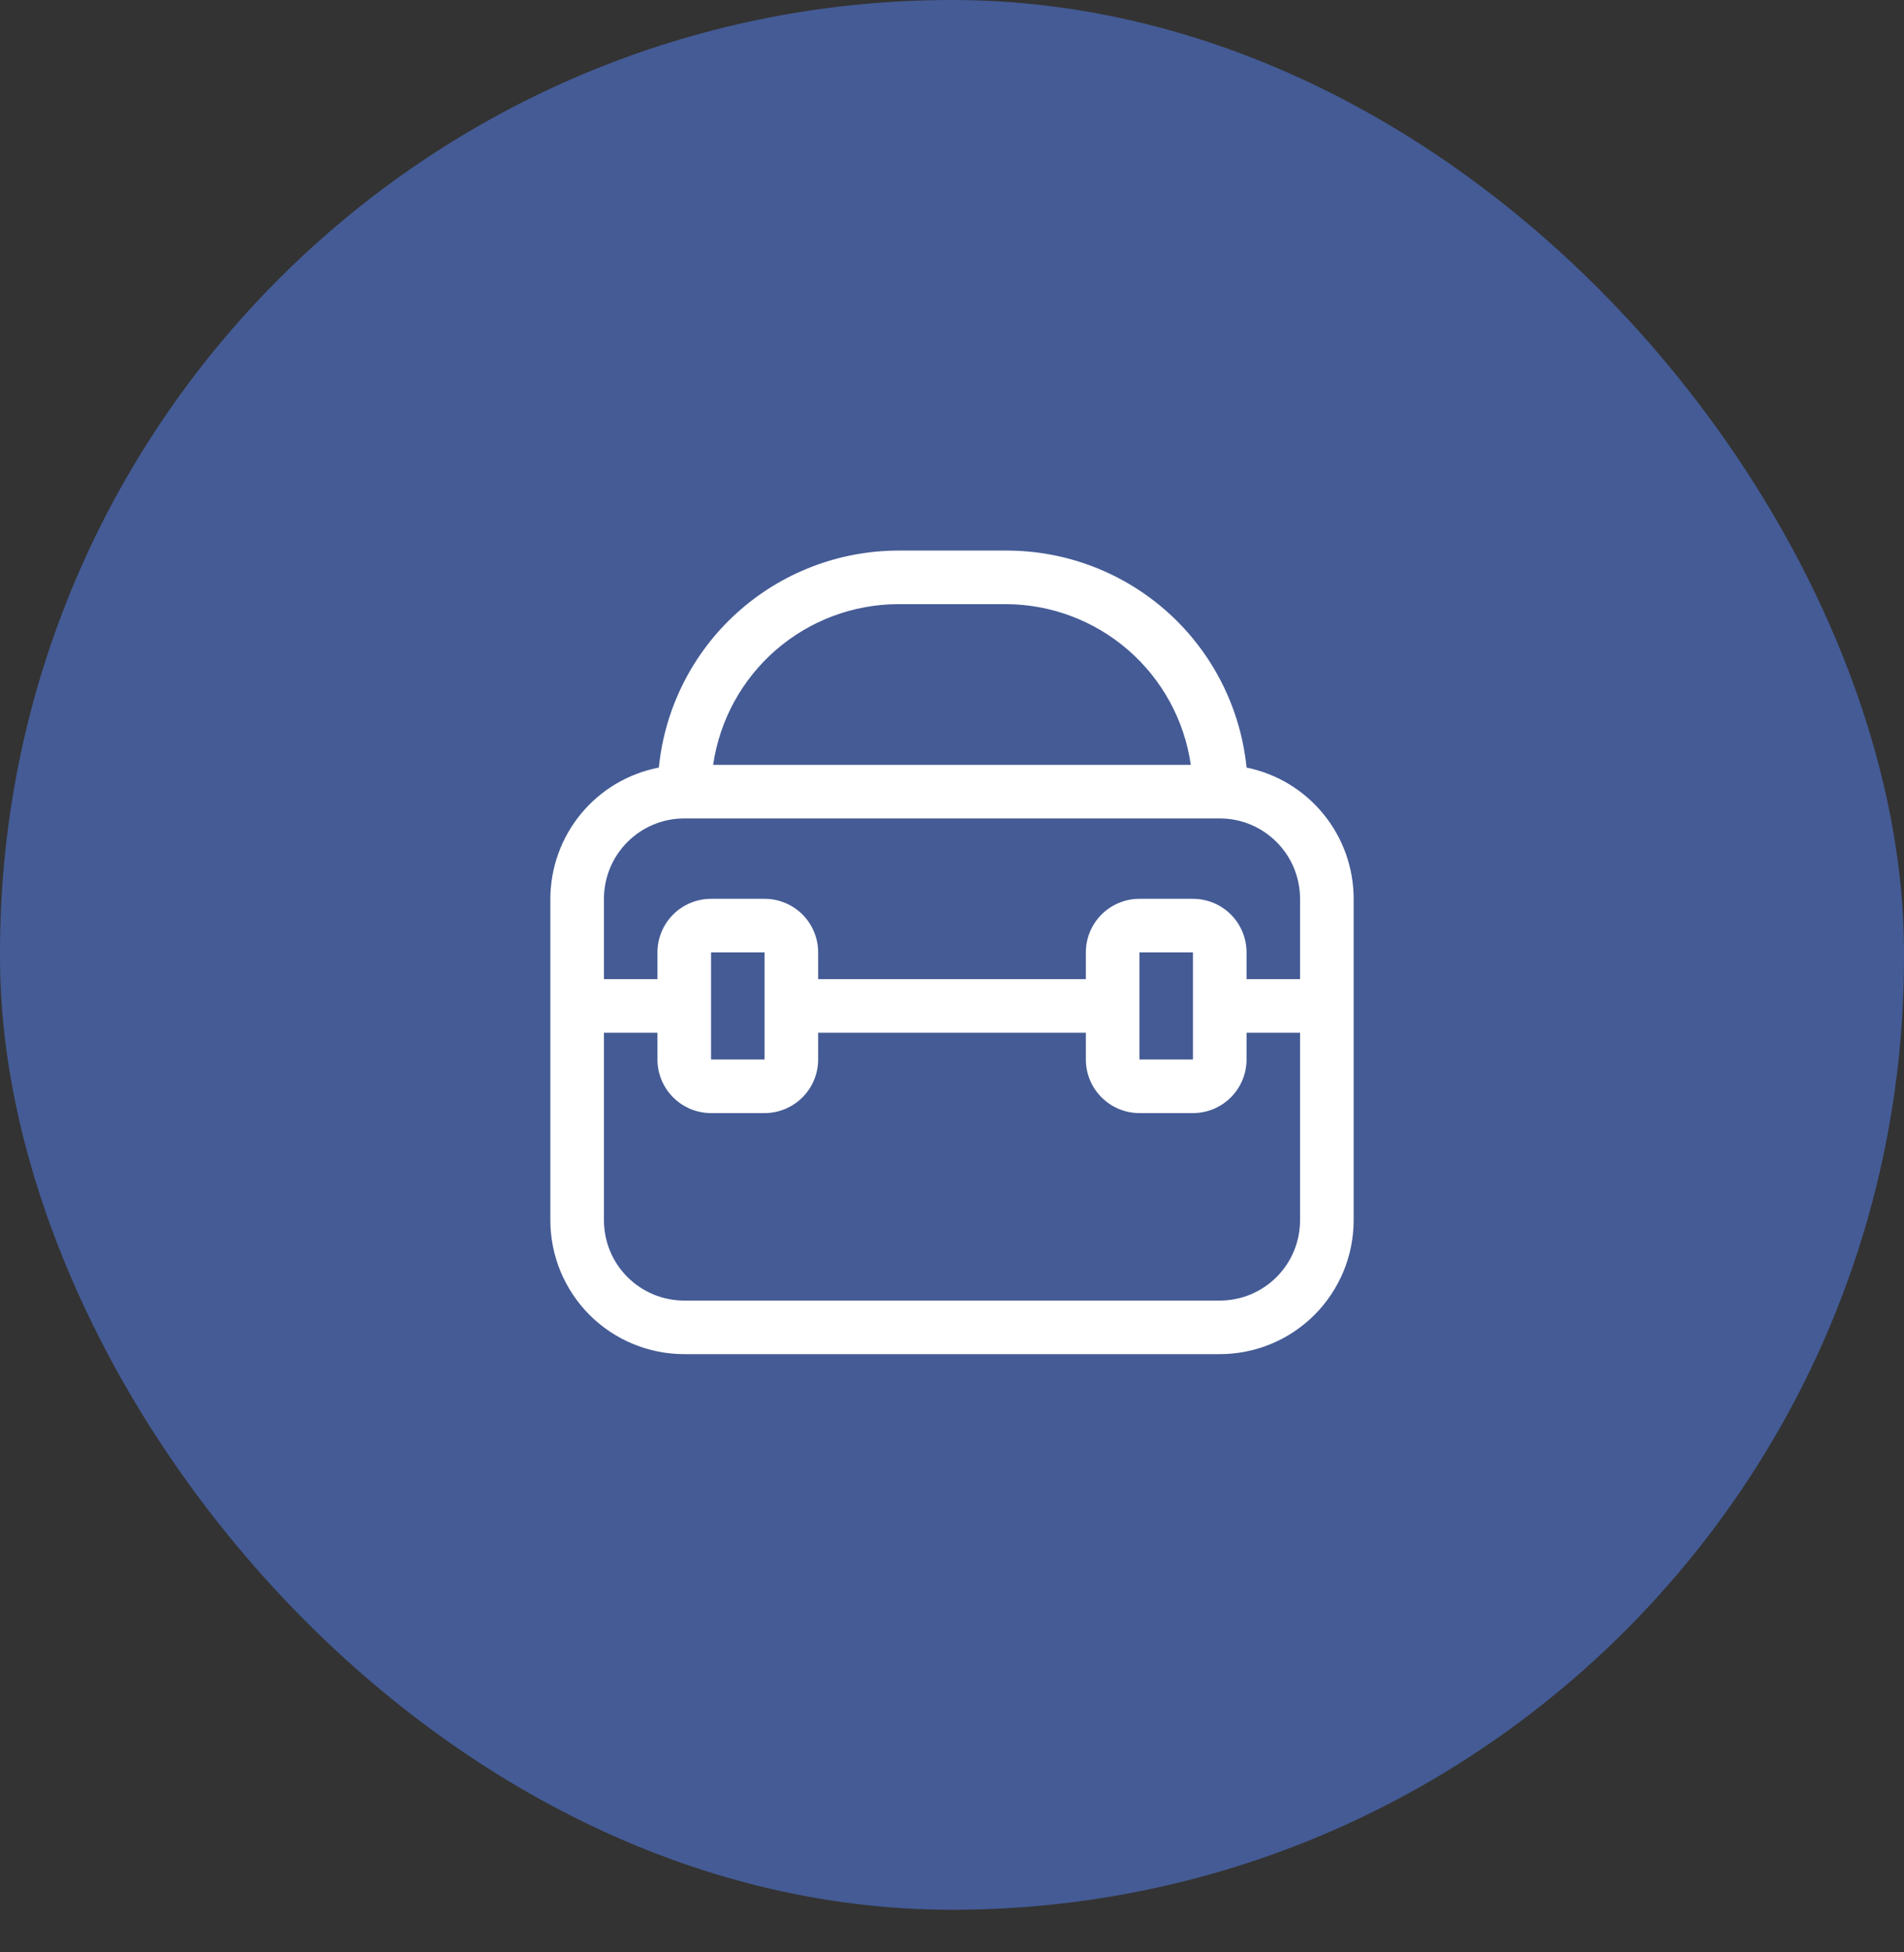 <svg width="40" height="41" viewBox="0 0 40 41" fill="none" xmlns="http://www.w3.org/2000/svg">
<rect x="0" y="0" width="40" height="41" fill="#333333" stroke="none"/>
<rect width="40" height="40.105" rx="20" fill="#445B95"/>
<g clip-path="url(#clip0_259_15989)">
<path d="M26.188 16.119C26.062 14.866 25.473 13.704 24.537 12.862C23.601 12.02 22.384 11.556 21.125 11.562H18.875C17.62 11.563 16.411 12.03 15.481 12.871C14.55 13.713 13.966 14.87 13.841 16.119C13.2 16.243 12.623 16.585 12.207 17.088C11.791 17.591 11.564 18.223 11.562 18.875V25.625C11.562 26.371 11.859 27.086 12.386 27.614C12.914 28.141 13.629 28.437 14.375 28.437H25.625C26.371 28.437 27.086 28.141 27.614 27.614C28.141 27.086 28.438 26.371 28.438 25.625V18.875C28.438 18.227 28.214 17.598 27.804 17.096C27.394 16.593 26.823 16.248 26.188 16.119ZM18.875 12.687H21.125C22.071 12.688 22.985 13.03 23.7 13.65C24.415 14.27 24.882 15.126 25.017 16.062H14.982C15.118 15.126 15.585 14.27 16.3 13.65C17.015 13.03 17.929 12.688 18.875 12.687ZM14.375 17.187H25.625C26.073 17.187 26.502 17.365 26.818 17.682C27.135 17.998 27.312 18.427 27.312 18.875V20.562H26.188V20C26.188 19.702 26.069 19.415 25.858 19.204C25.647 18.994 25.361 18.875 25.062 18.875H23.938C23.639 18.875 23.353 18.994 23.142 19.204C22.931 19.415 22.812 19.702 22.812 20V20.562H17.188V20C17.188 19.702 17.069 19.415 16.858 19.204C16.647 18.994 16.361 18.875 16.062 18.875H14.938C14.639 18.875 14.353 18.994 14.142 19.204C13.931 19.415 13.812 19.702 13.812 20V20.562H12.688V18.875C12.688 18.427 12.865 17.998 13.182 17.682C13.498 17.365 13.927 17.187 14.375 17.187ZM25.062 22.25H23.938V20H25.062V21.125V22.25ZM16.062 22.25H14.938V20H16.062V21.125V22.25ZM25.625 27.312H14.375C13.927 27.312 13.498 27.135 13.182 26.818C12.865 26.502 12.688 26.073 12.688 25.625V21.687H13.812V22.25C13.812 22.548 13.931 22.834 14.142 23.045C14.353 23.256 14.639 23.375 14.938 23.375H16.062C16.361 23.375 16.647 23.256 16.858 23.045C17.069 22.834 17.188 22.548 17.188 22.25V21.687H22.812V22.25C22.812 22.548 22.931 22.834 23.142 23.045C23.353 23.256 23.639 23.375 23.938 23.375H25.062C25.361 23.375 25.647 23.256 25.858 23.045C26.069 22.834 26.188 22.548 26.188 22.25V21.687H27.312V25.625C27.312 26.073 27.135 26.502 26.818 26.818C26.502 27.135 26.073 27.312 25.625 27.312Z" fill="white"/>
</g>
<defs>
<clipPath id="clip0_259_15989">
<rect width="18" height="18" fill="white" transform="translate(11 11)"/>
</clipPath>
</defs>
</svg>
